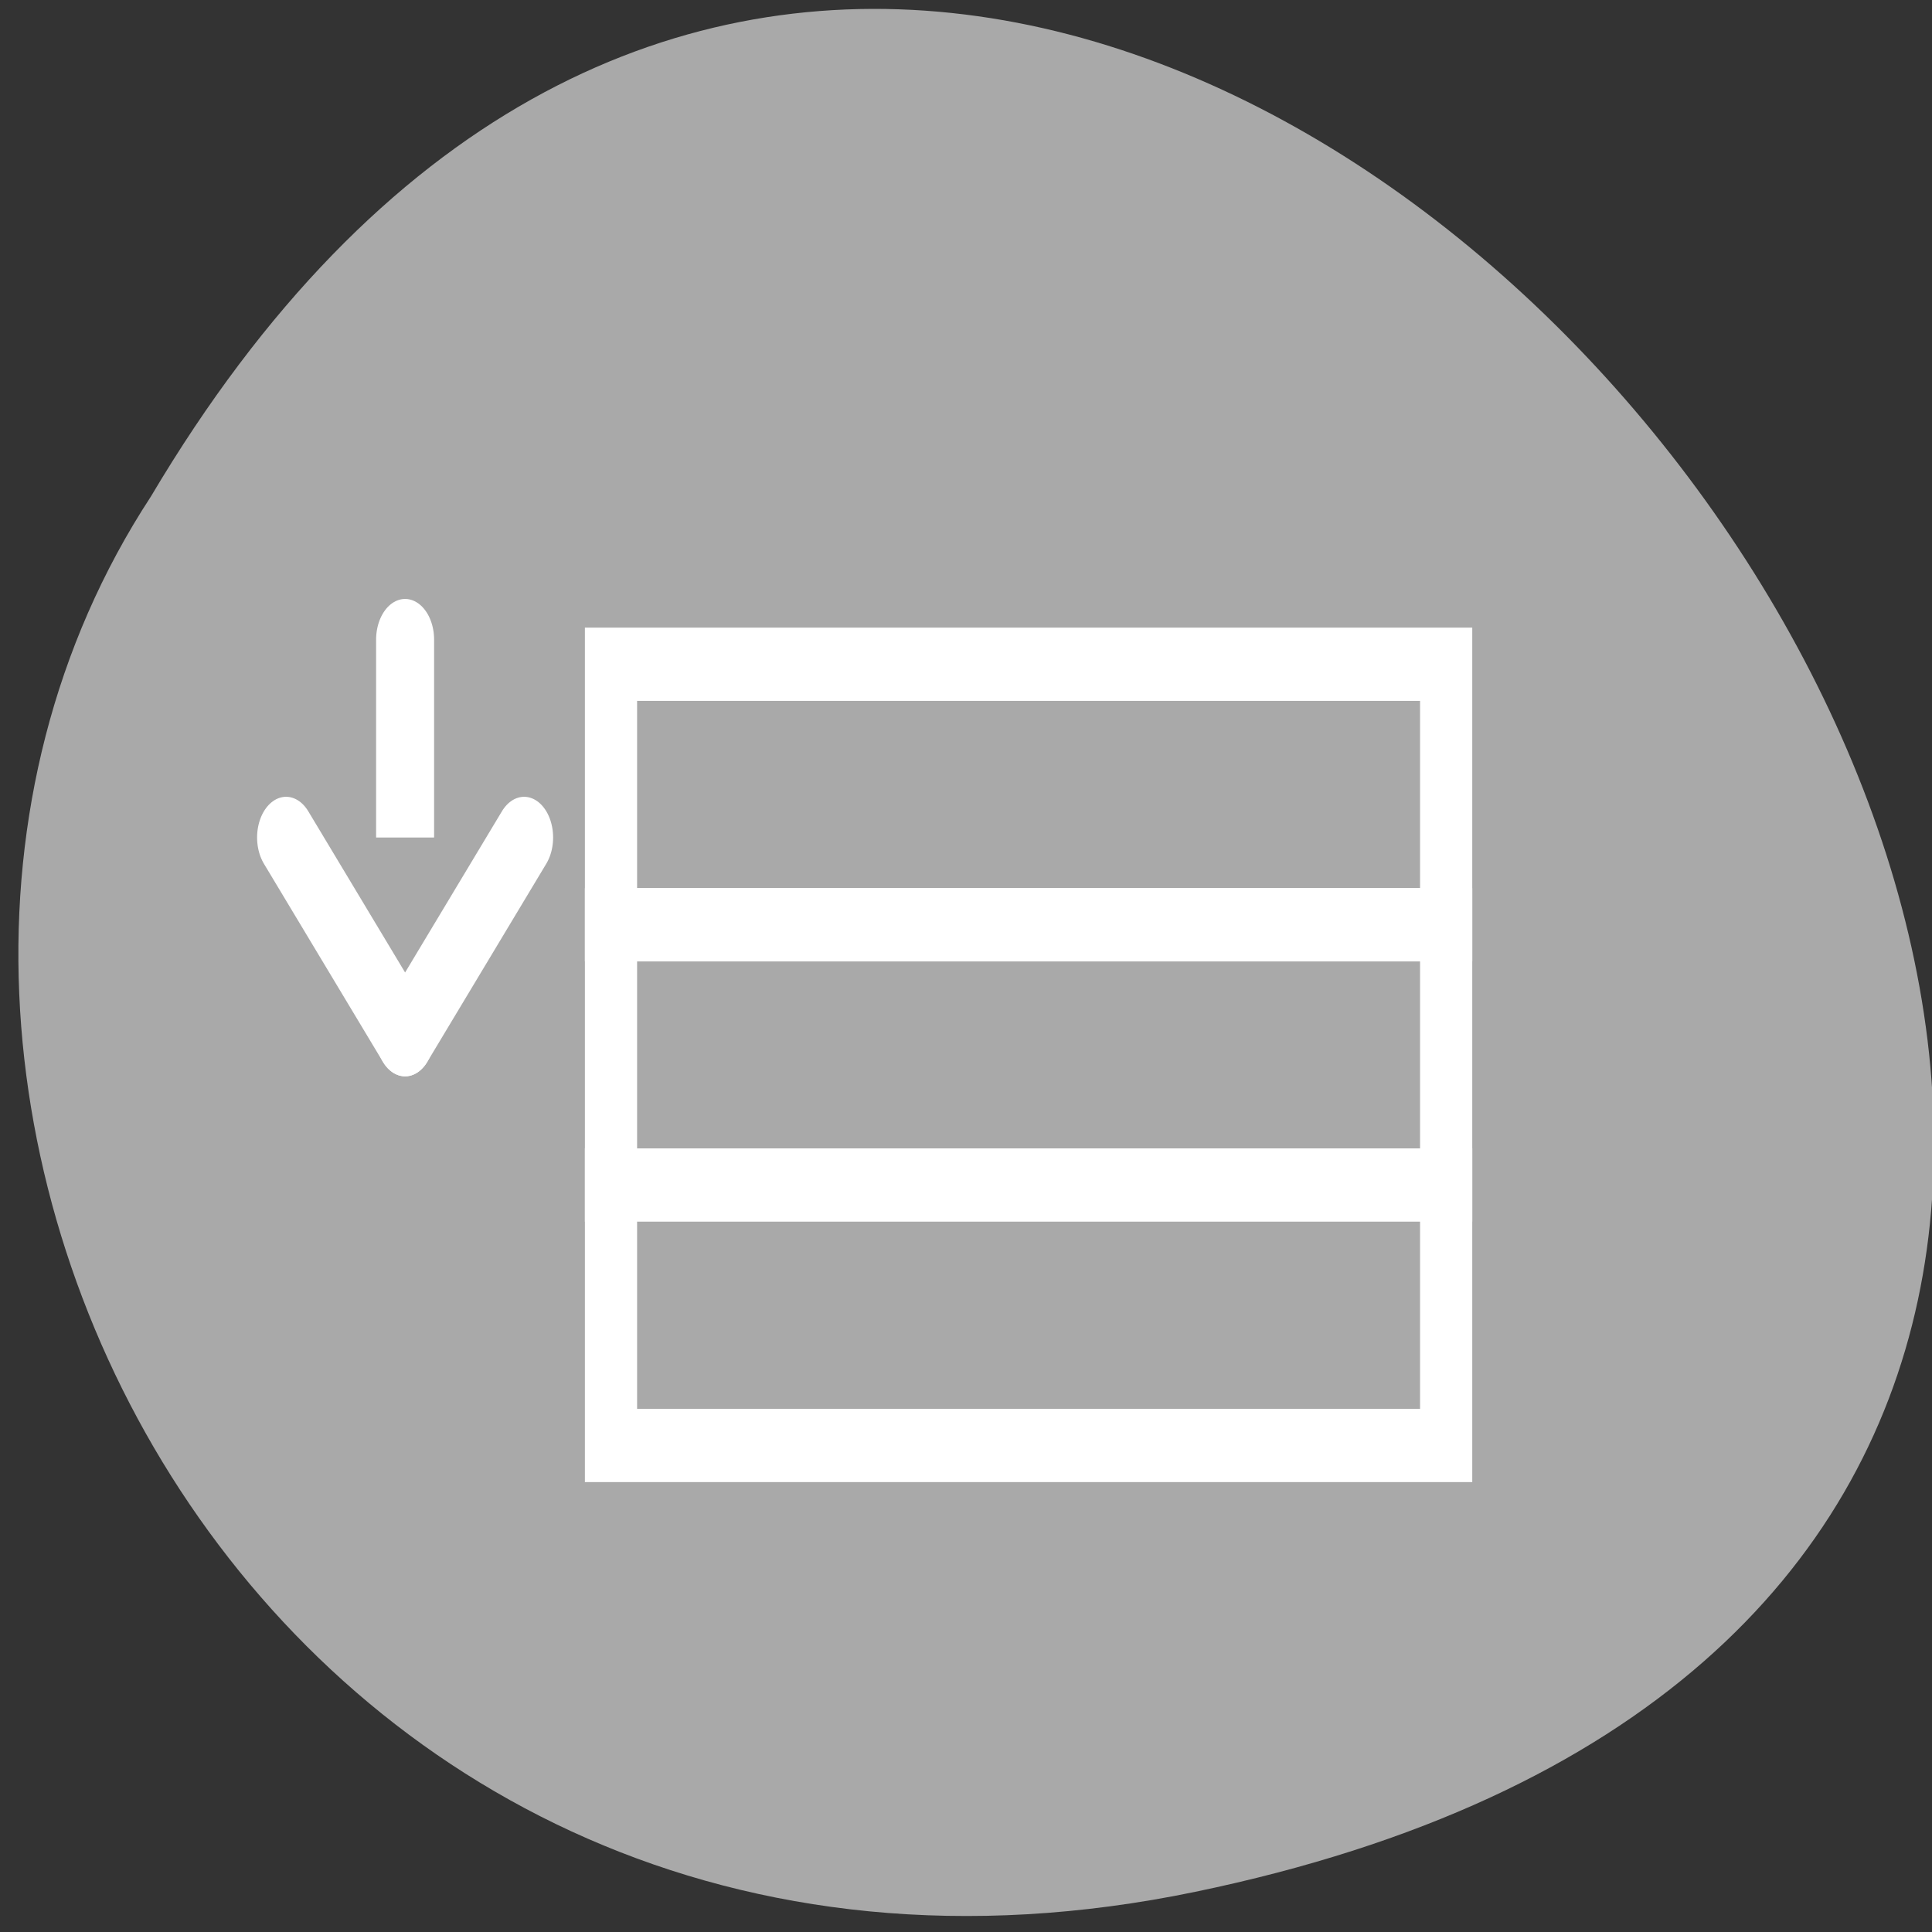 <svg xmlns="http://www.w3.org/2000/svg" viewBox="0 0 256 256"><rect x="0" y="0" width="256" height="256" fill="#333333" stroke="none"/><path d="m 157.05 800.67 c 237.88 49.54 -17.492 390.35 -138.4 185.62 -51.828 -79.53 16.06 -211.1 138.4 -185.62 z" transform="matrix(1 0 0 -0.996 1.342 1048.14)" style="fill:#a9a9a9;color:#000"/><g id="0" transform="matrix(3.074 0 0 4.314 32.16 20.706)" style="fill:#a9a9a9;stroke:#fff;display:inline"><g style="stroke-width:2.25"><path d="m 15.875 15.603 h 36 v 8 h -36 z"/><path d="m 15.875 23.606 h 36 v 7.992 h -36 z"/><path d="m 15.875 31.598 h 36 v 8 h -36 z"/></g><g style="stroke-linecap:round;stroke-linejoin:round;stroke-width:2.5"><path d="m 7 27.01 v -12.163"/><path d="M 12.13 20.924 7 27.01 1.87 20.924"/></g></g></svg>